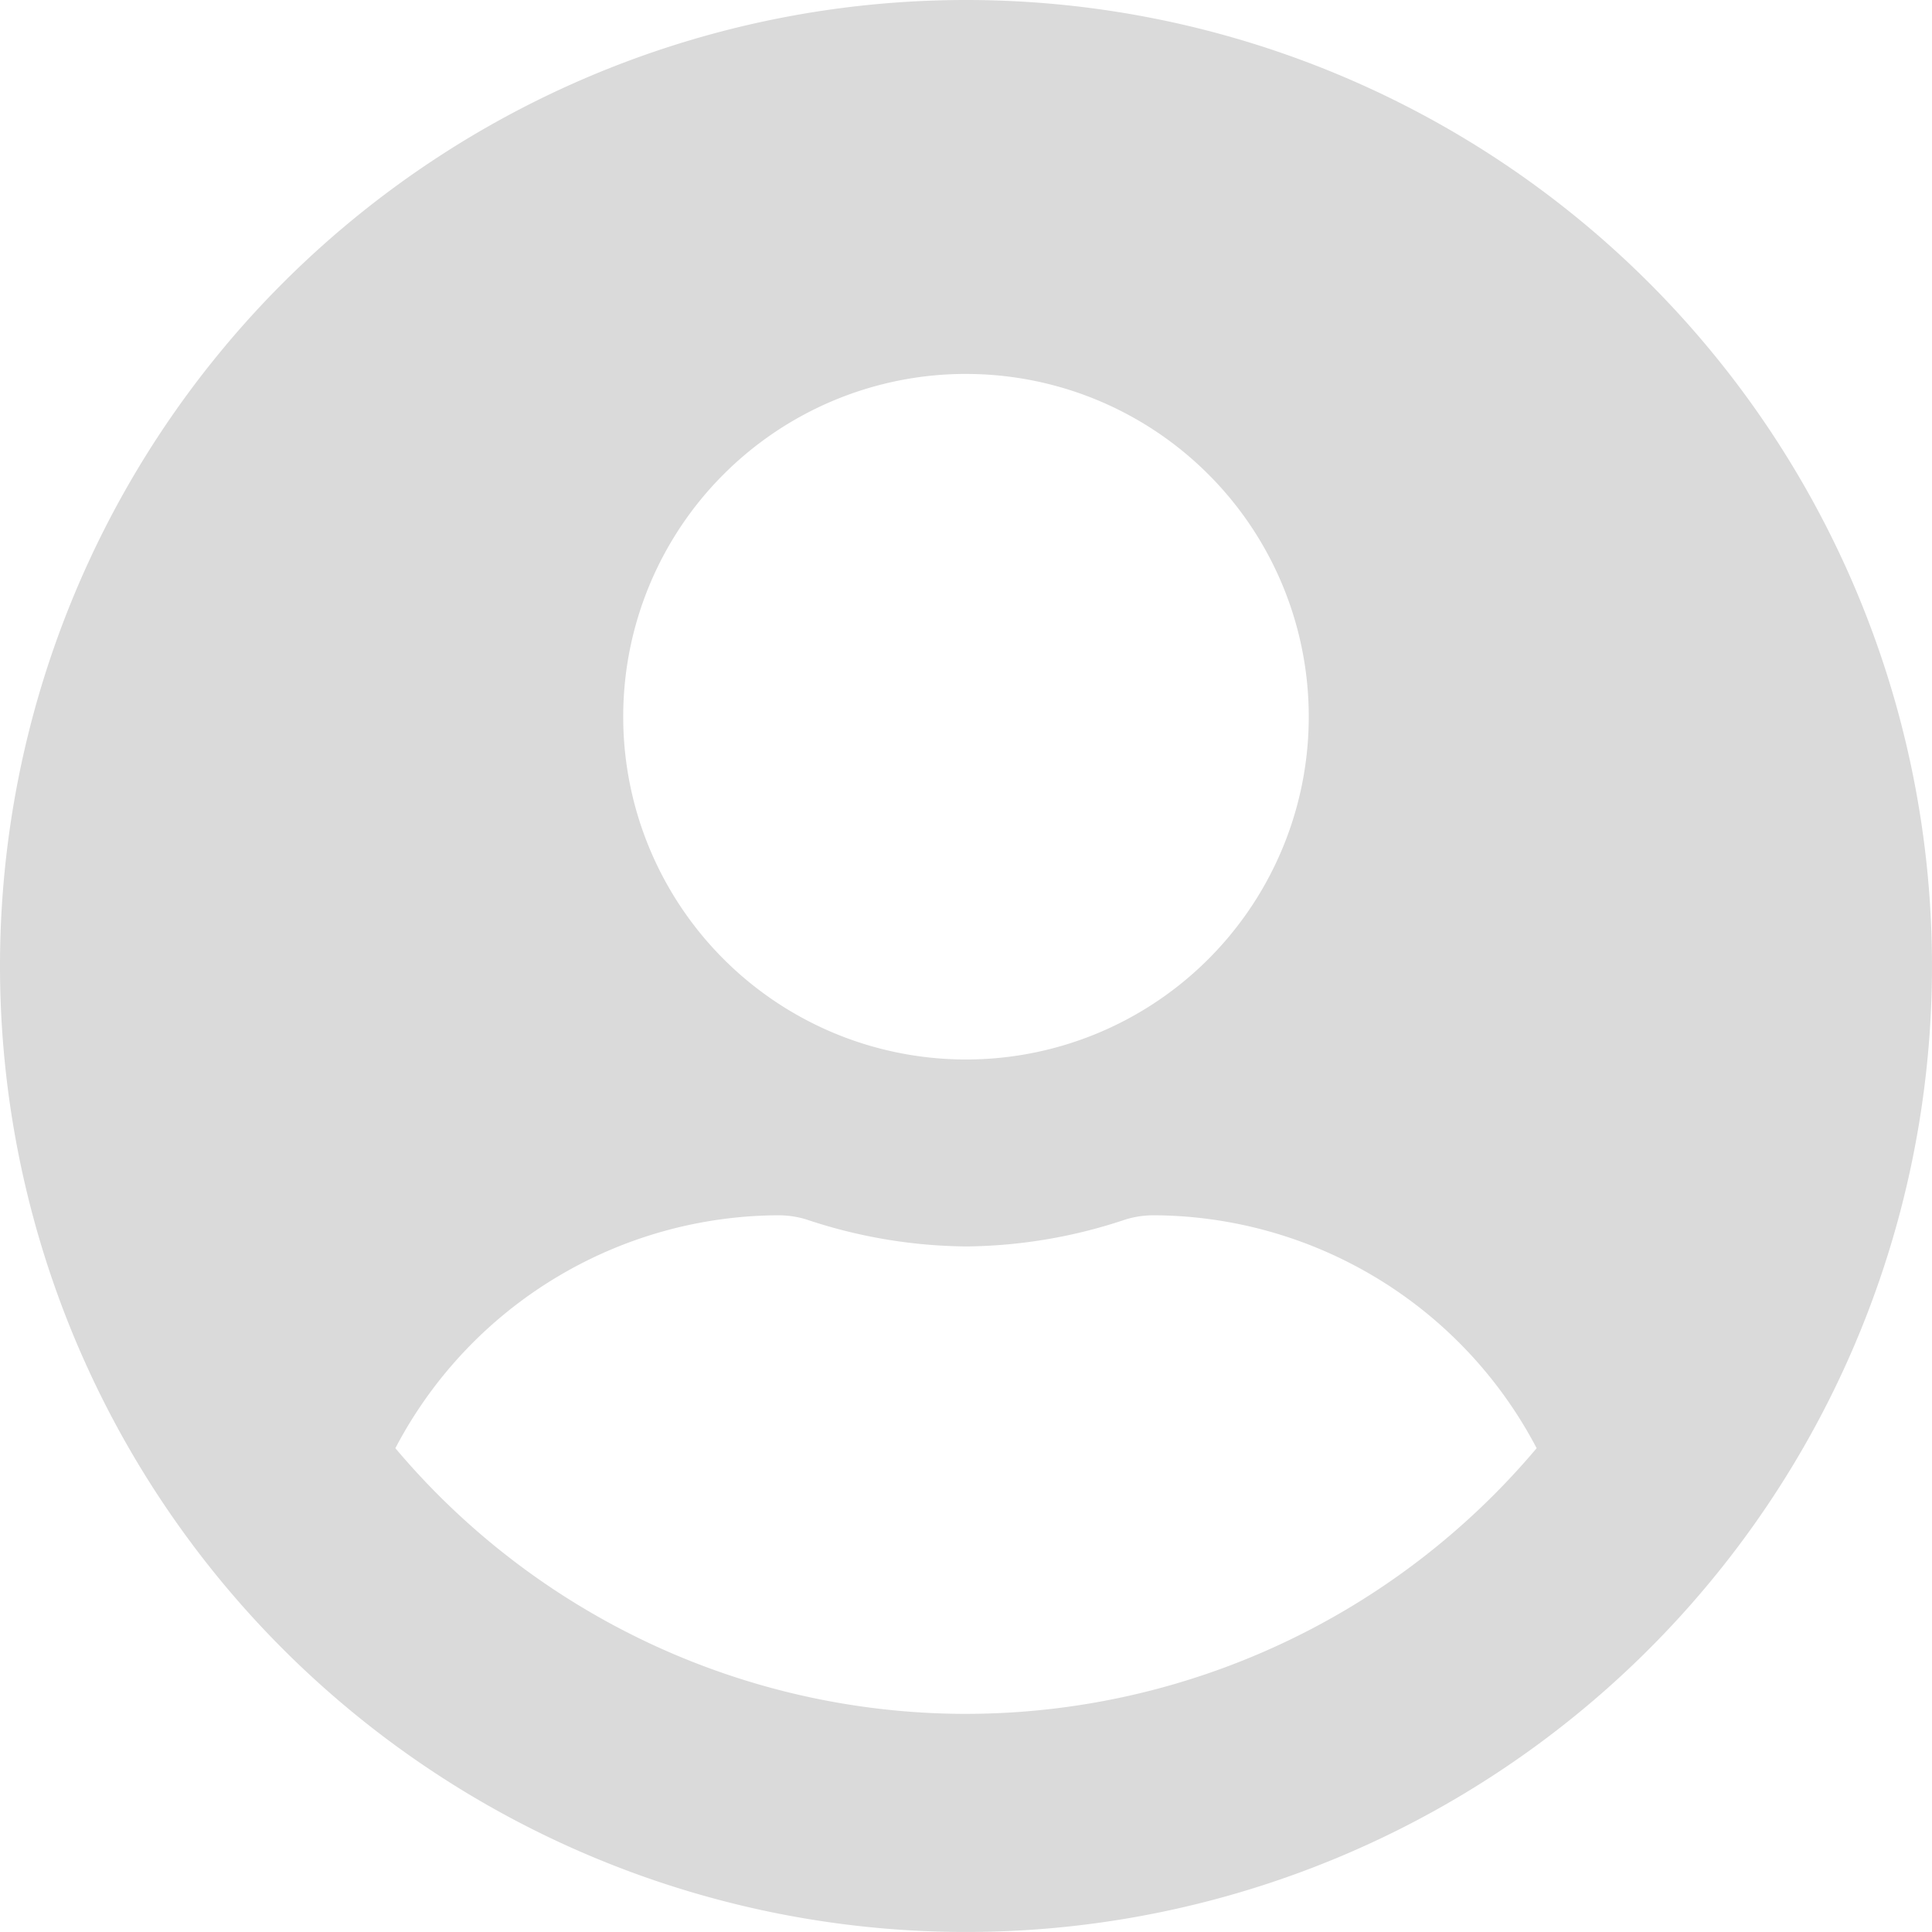 <svg xmlns="http://www.w3.org/2000/svg" width="101.539" height="101.539" viewBox="0 0 101.539 101.539">
  <path id="Icon_awesome-user-circle" data-name="Icon awesome-user-circle" d="M50.769.563a50.769,50.769,0,1,0,50.769,50.769A50.761,50.761,0,0,0,50.769.563Zm0,19.653A18.015,18.015,0,1,1,32.754,38.23,18.015,18.015,0,0,1,50.769,20.215Zm0,70.422A39.229,39.229,0,0,1,20.779,76.675,22.824,22.824,0,0,1,40.943,64.434a5.009,5.009,0,0,1,1.453.225,27.1,27.1,0,0,0,8.373,1.413,27,27,0,0,0,8.373-1.413,5.009,5.009,0,0,1,1.453-.225A22.824,22.824,0,0,1,80.76,76.675,39.229,39.229,0,0,1,50.769,90.637Z" transform="translate(0 -0.563)" fill="#dadada"/>
</svg>

